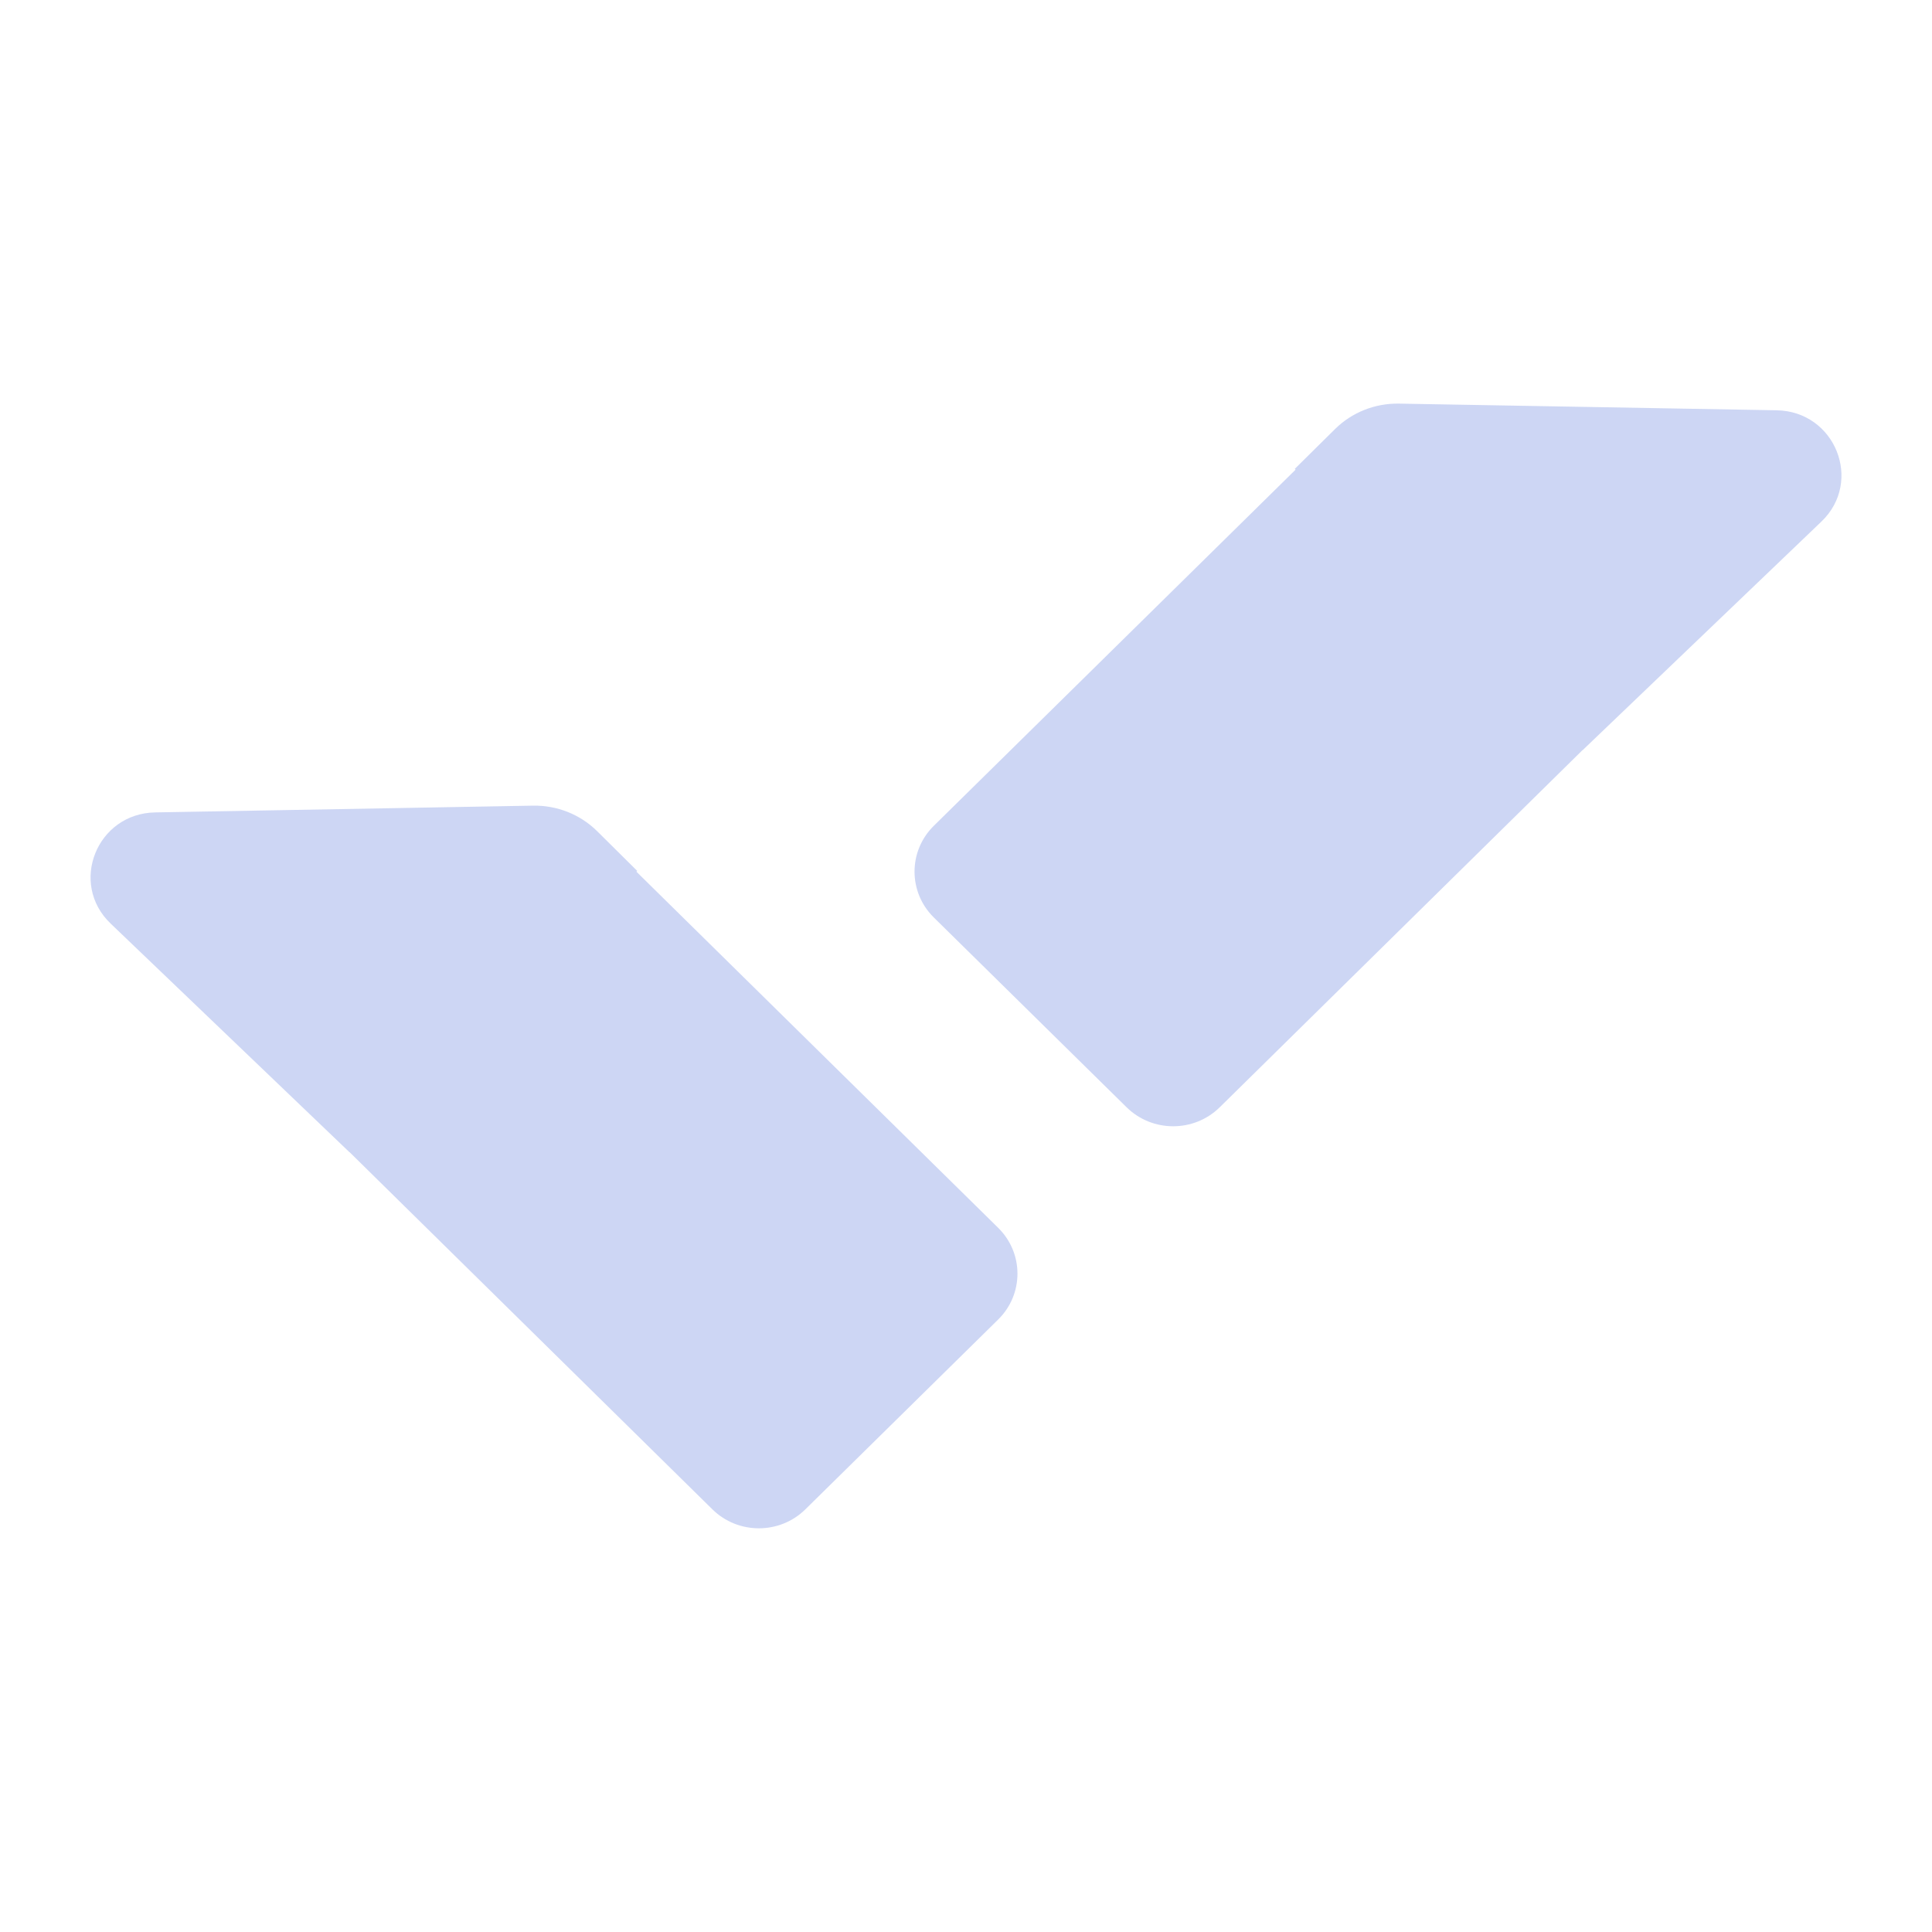 <svg width="22" height="22" viewBox="0 0 22 22" fill="none" xmlns="http://www.w3.org/2000/svg">
<path d="M15.928 4.596C15.656 4.592 15.394 4.696 15.202 4.886L14.744 5.339L14.753 5.348L10.633 9.404C10.341 9.692 10.341 10.159 10.633 10.447L12.829 12.609C13.122 12.897 13.596 12.897 13.889 12.609L18.02 8.542L18.021 8.543L20.741 5.939C21.218 5.482 20.898 4.684 20.232 4.672L15.928 4.596Z" fill="url(#paint0_linear_451_3032)"/>
<path d="M6.072 9.174C6.344 9.17 6.607 9.274 6.799 9.464L7.256 9.917L7.247 9.926L11.367 13.982C11.659 14.27 11.659 14.737 11.367 15.025L9.171 17.187C8.879 17.475 8.404 17.475 8.112 17.187L3.981 13.12L3.98 13.121L1.26 10.517C0.782 10.06 1.102 9.262 1.768 9.251L6.072 9.174Z" fill="url(#paint1_linear_451_3032)"/>
<defs>
<linearGradient id="paint0_linear_451_3032" x1="13.352" y1="13.095" x2="3.697" y2="3.703" gradientUnits="userSpaceOnUse">
<stop stop-color="#cdd6f4"/>
<stop offset="1" stop-color="#cdd6f4"/>
</linearGradient>
<linearGradient id="paint1_linear_451_3032" x1="13.352" y1="13.095" x2="3.697" y2="3.702" gradientUnits="userSpaceOnUse">
<stop stop-color="#cdd6f4"/>
<stop offset="1" stop-color="#cdd6f4"/>
</linearGradient>
</defs>
</svg>
